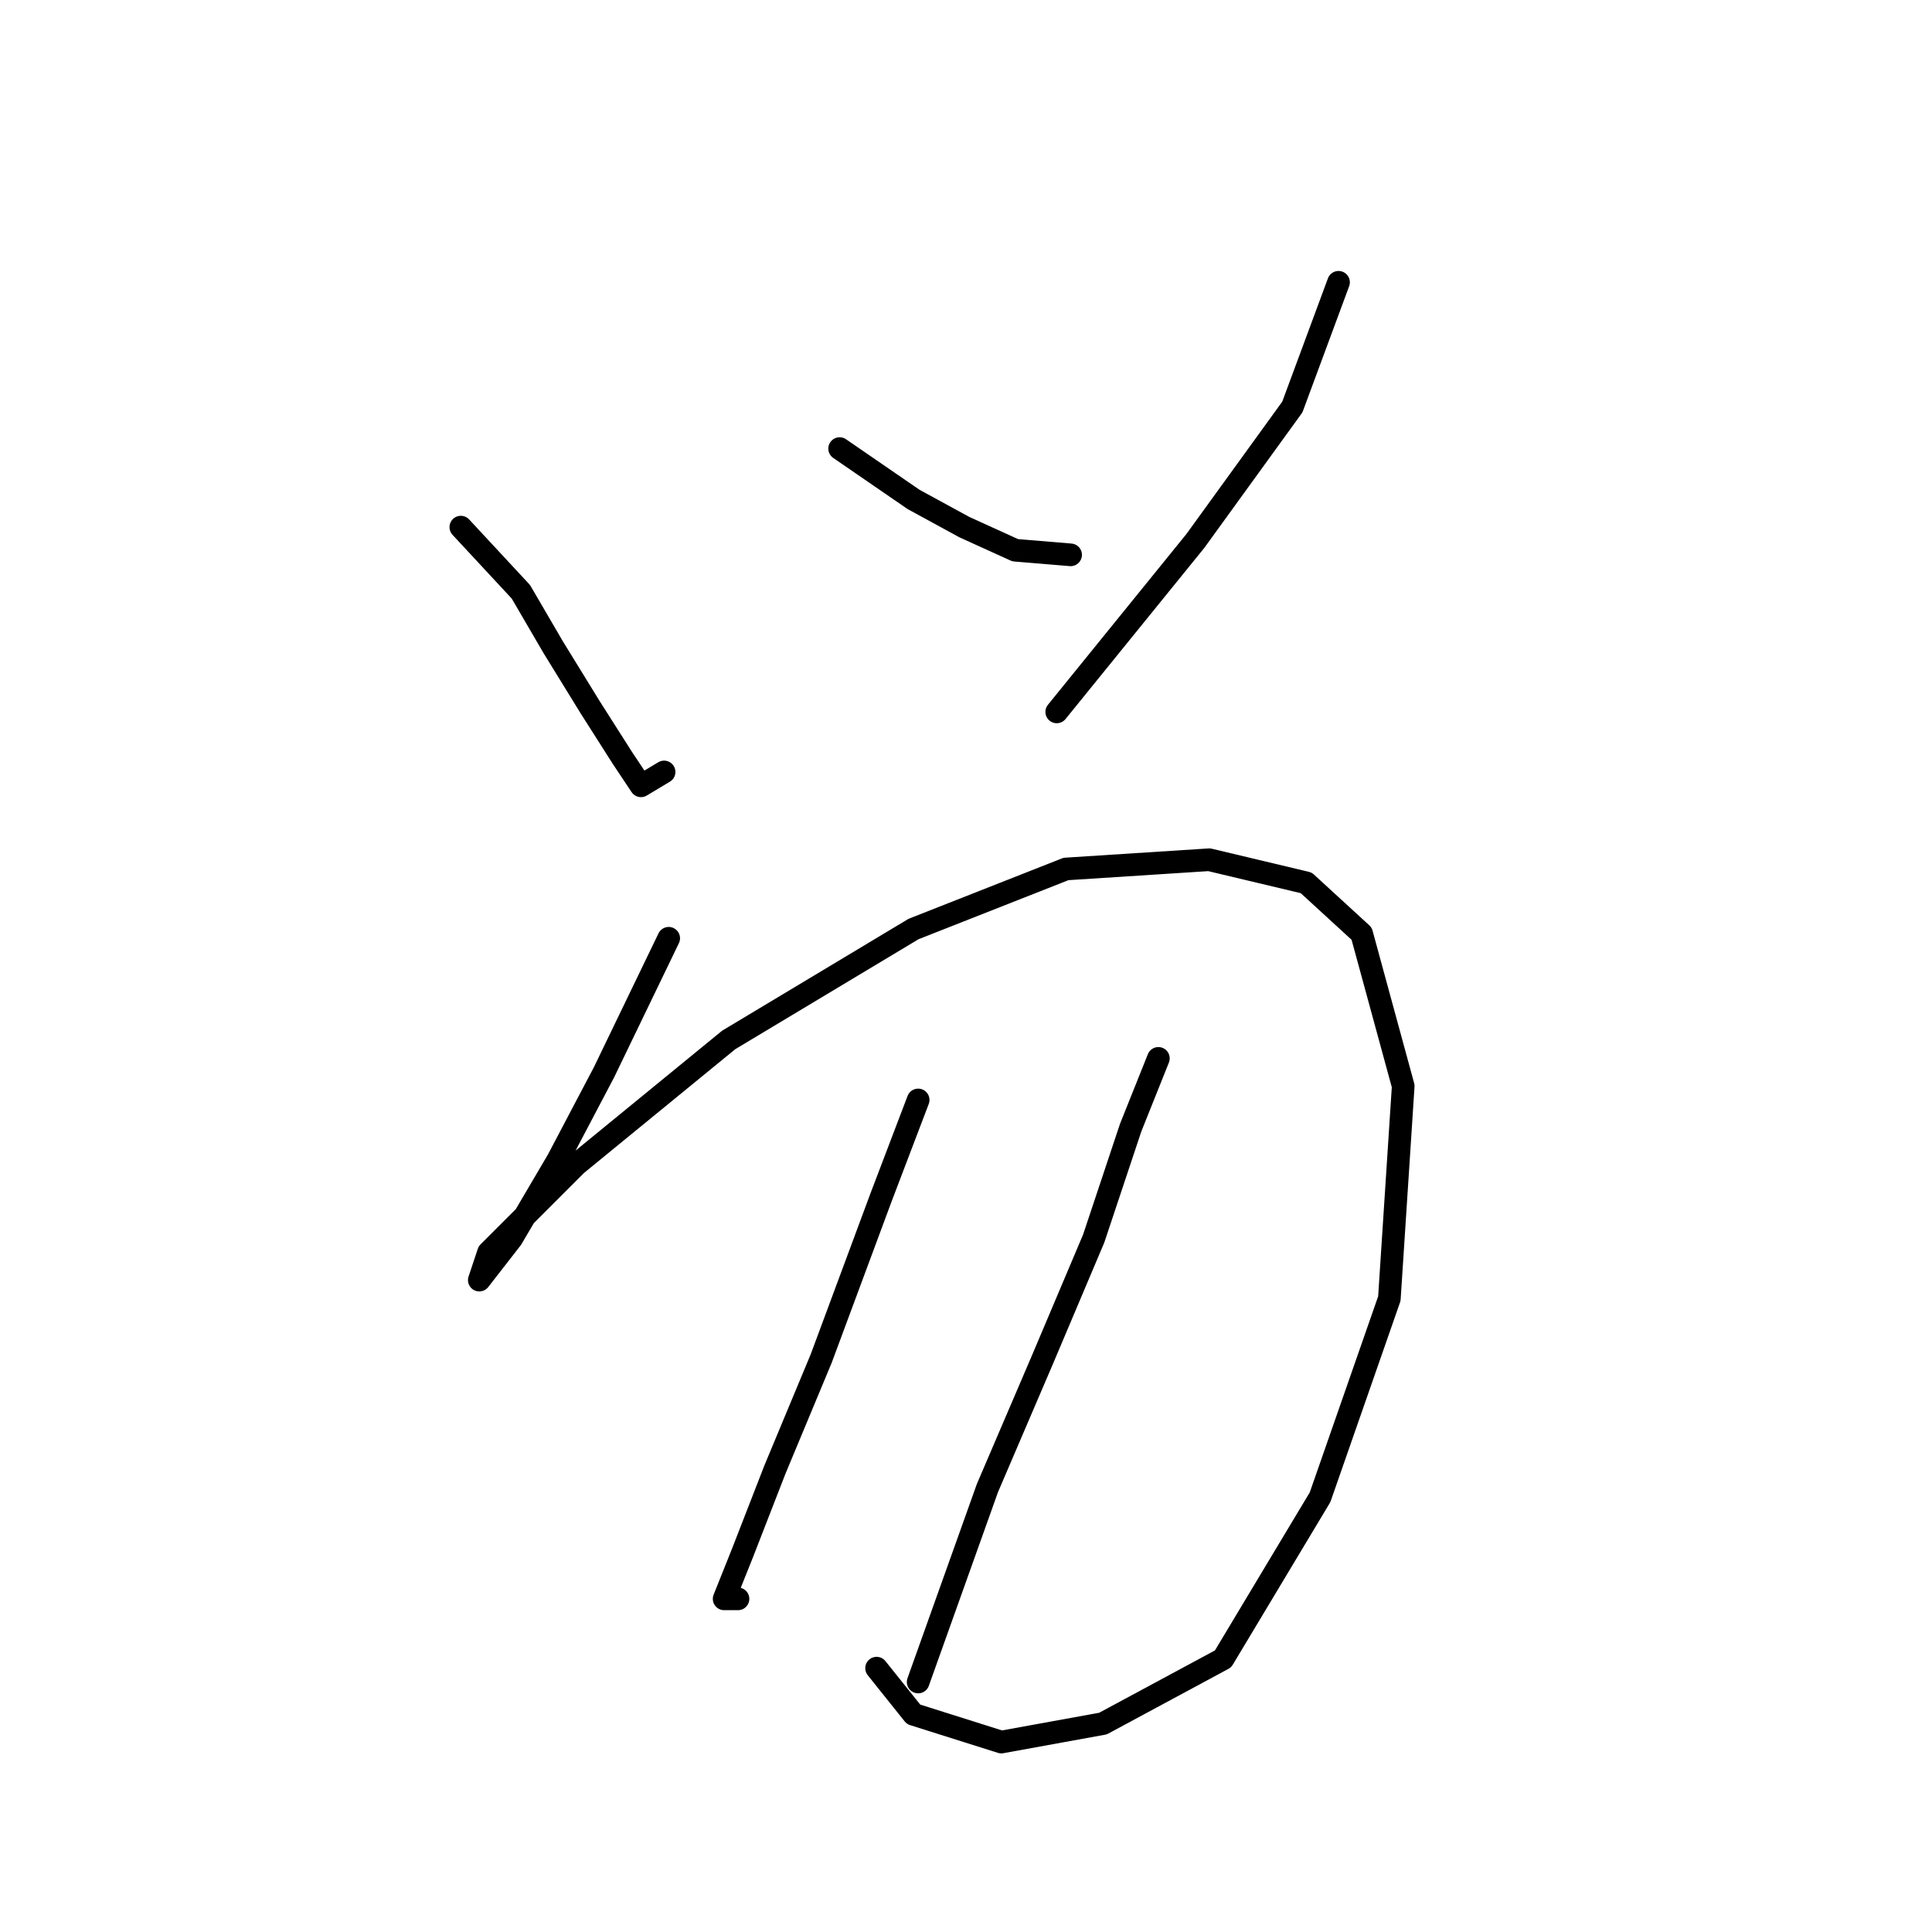 <?xml version="1.0" standalone="no"?>
    <svg width="256" height="256" xmlns="http://www.w3.org/2000/svg" version="1.1">
    <polyline stroke="black" stroke-width="3" stroke-linecap="round" fill="transparent" stroke-linejoin="round" points="61.062 69.847 69.019 78.416 73.304 85.762 78.201 93.719 82.486 100.452 84.934 104.125 87.995 102.289 87.995 102.289 " />
        <polyline stroke="black" stroke-width="3" stroke-linecap="round" fill="transparent" stroke-linejoin="round" points="111.255 59.441 121.049 66.174 127.782 69.847 134.515 72.907 141.861 73.519 141.861 73.519 " />
        <polyline stroke="black" stroke-width="3" stroke-linecap="round" fill="transparent" stroke-linejoin="round" points="177.363 37.405 171.242 53.932 158.388 71.683 140.024 94.331 140.024 94.331 " />
        <polyline stroke="black" stroke-width="3" stroke-linecap="round" fill="transparent" stroke-linejoin="round" points="88.607 124.325 80.037 142.076 73.916 153.706 67.795 164.112 63.51 169.621 64.735 165.948 76.365 154.318 96.564 137.791 121.049 123.1 141.249 115.143 160.224 113.919 173.079 116.979 180.424 123.713 185.933 143.912 184.097 172.07 174.915 198.39 162.061 219.814 146.146 228.384 132.679 230.832 121.049 227.16 116.152 221.039 116.152 221.039 " />
        <polyline stroke="black" stroke-width="3" stroke-linecap="round" fill="transparent" stroke-linejoin="round" points="121.661 145.749 116.764 158.603 108.807 180.027 102.686 194.718 98.401 205.736 95.952 211.857 97.789 211.857 97.789 211.857 " />
        <polyline stroke="black" stroke-width="3" stroke-linecap="round" fill="transparent" stroke-linejoin="round" points="153.491 140.24 149.818 149.421 144.921 164.112 138.188 180.027 130.843 197.166 121.661 222.875 121.661 222.875 " />
        </svg>